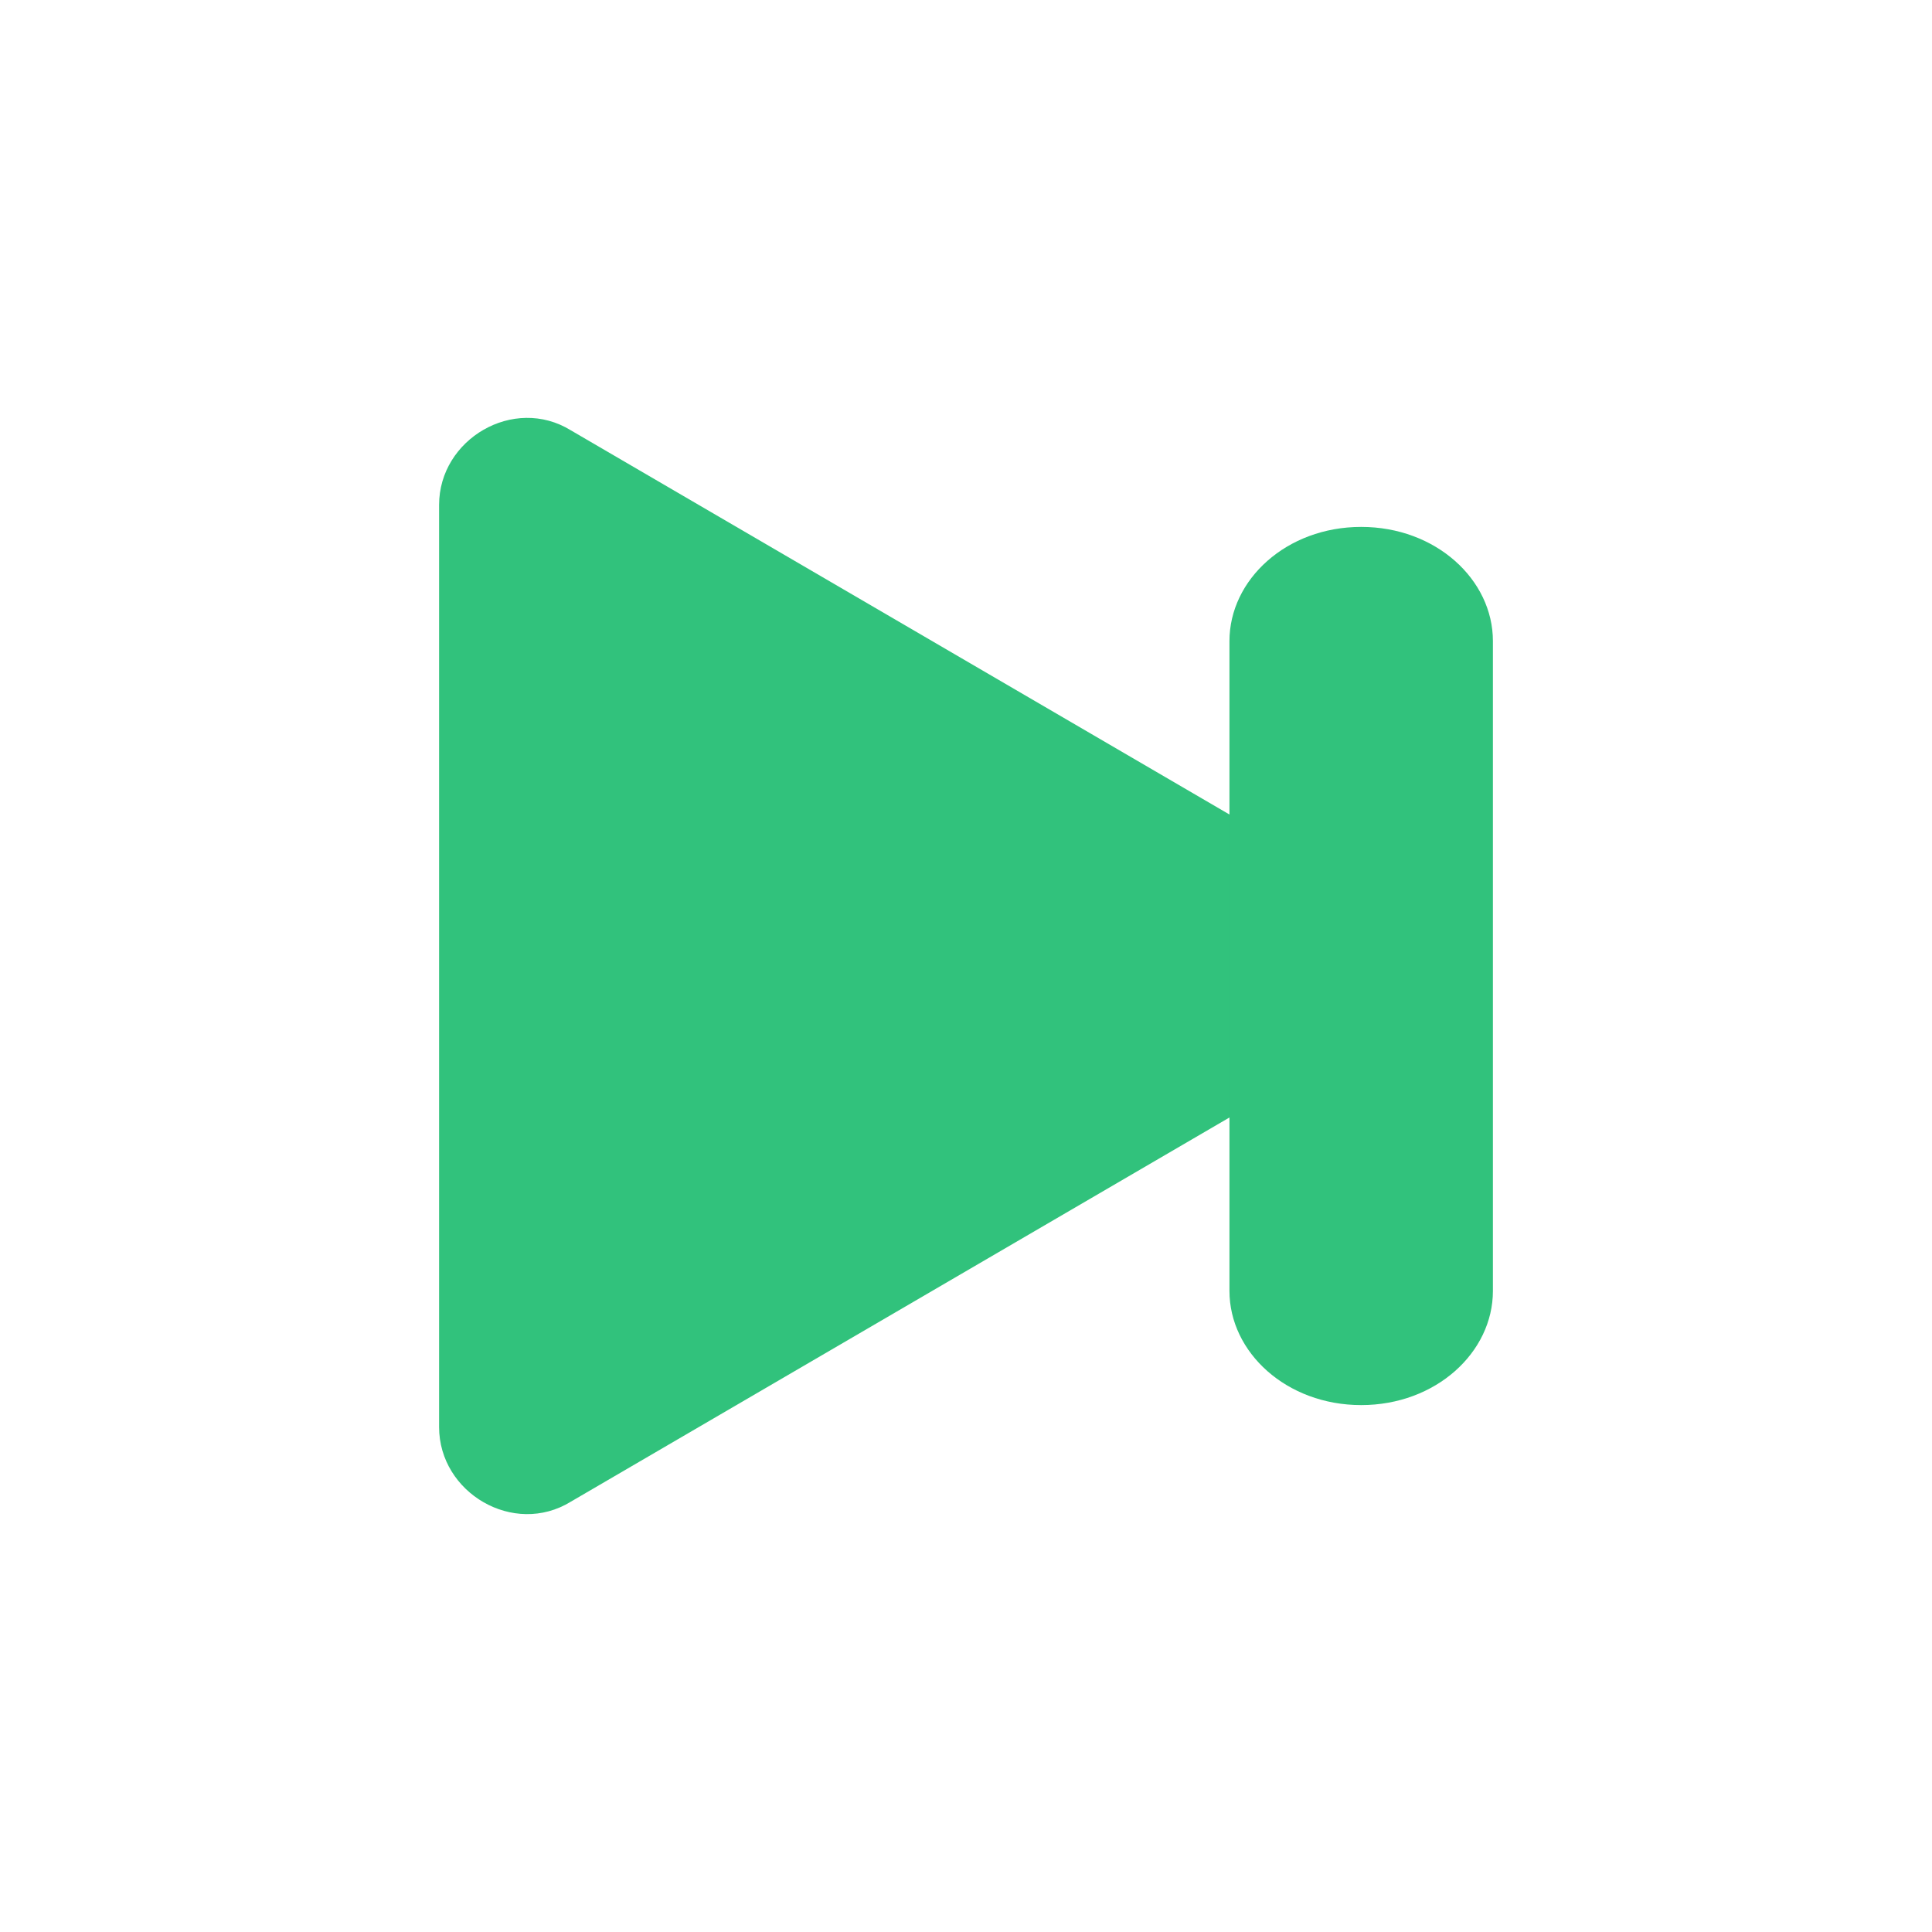 <?xml version="1.0" standalone="no"?><!DOCTYPE svg PUBLIC "-//W3C//DTD SVG 1.1//EN" "http://www.w3.org/Graphics/SVG/1.1/DTD/svg11.dtd"><svg t="1522411156408" class="icon" style="" viewBox="0 0 1024 1024" version="1.1" xmlns="http://www.w3.org/2000/svg" p-id="3370" xmlns:xlink="http://www.w3.org/1999/xlink" width="16" height="16"><defs><style type="text/css"></style></defs><path d="M721.455 551.564L302.545 795.927c-30.255 18.618-69.818-4.655-69.818-39.564v-488.727c0-34.909 39.564-58.182 69.818-39.564l418.909 244.364c30.255 16.291 30.255 62.836 0 79.127z" p-id="3371" fill="#31c27c"></path><path d="M791.273 684.218c0 32.582-30.255 60.509-69.818 60.509s-69.818-27.927-69.818-60.509V339.782c0-32.582 30.255-60.509 69.818-60.509s69.818 27.927 69.818 60.509v344.436z" p-id="3372" fill="#31c27c"></path></svg>